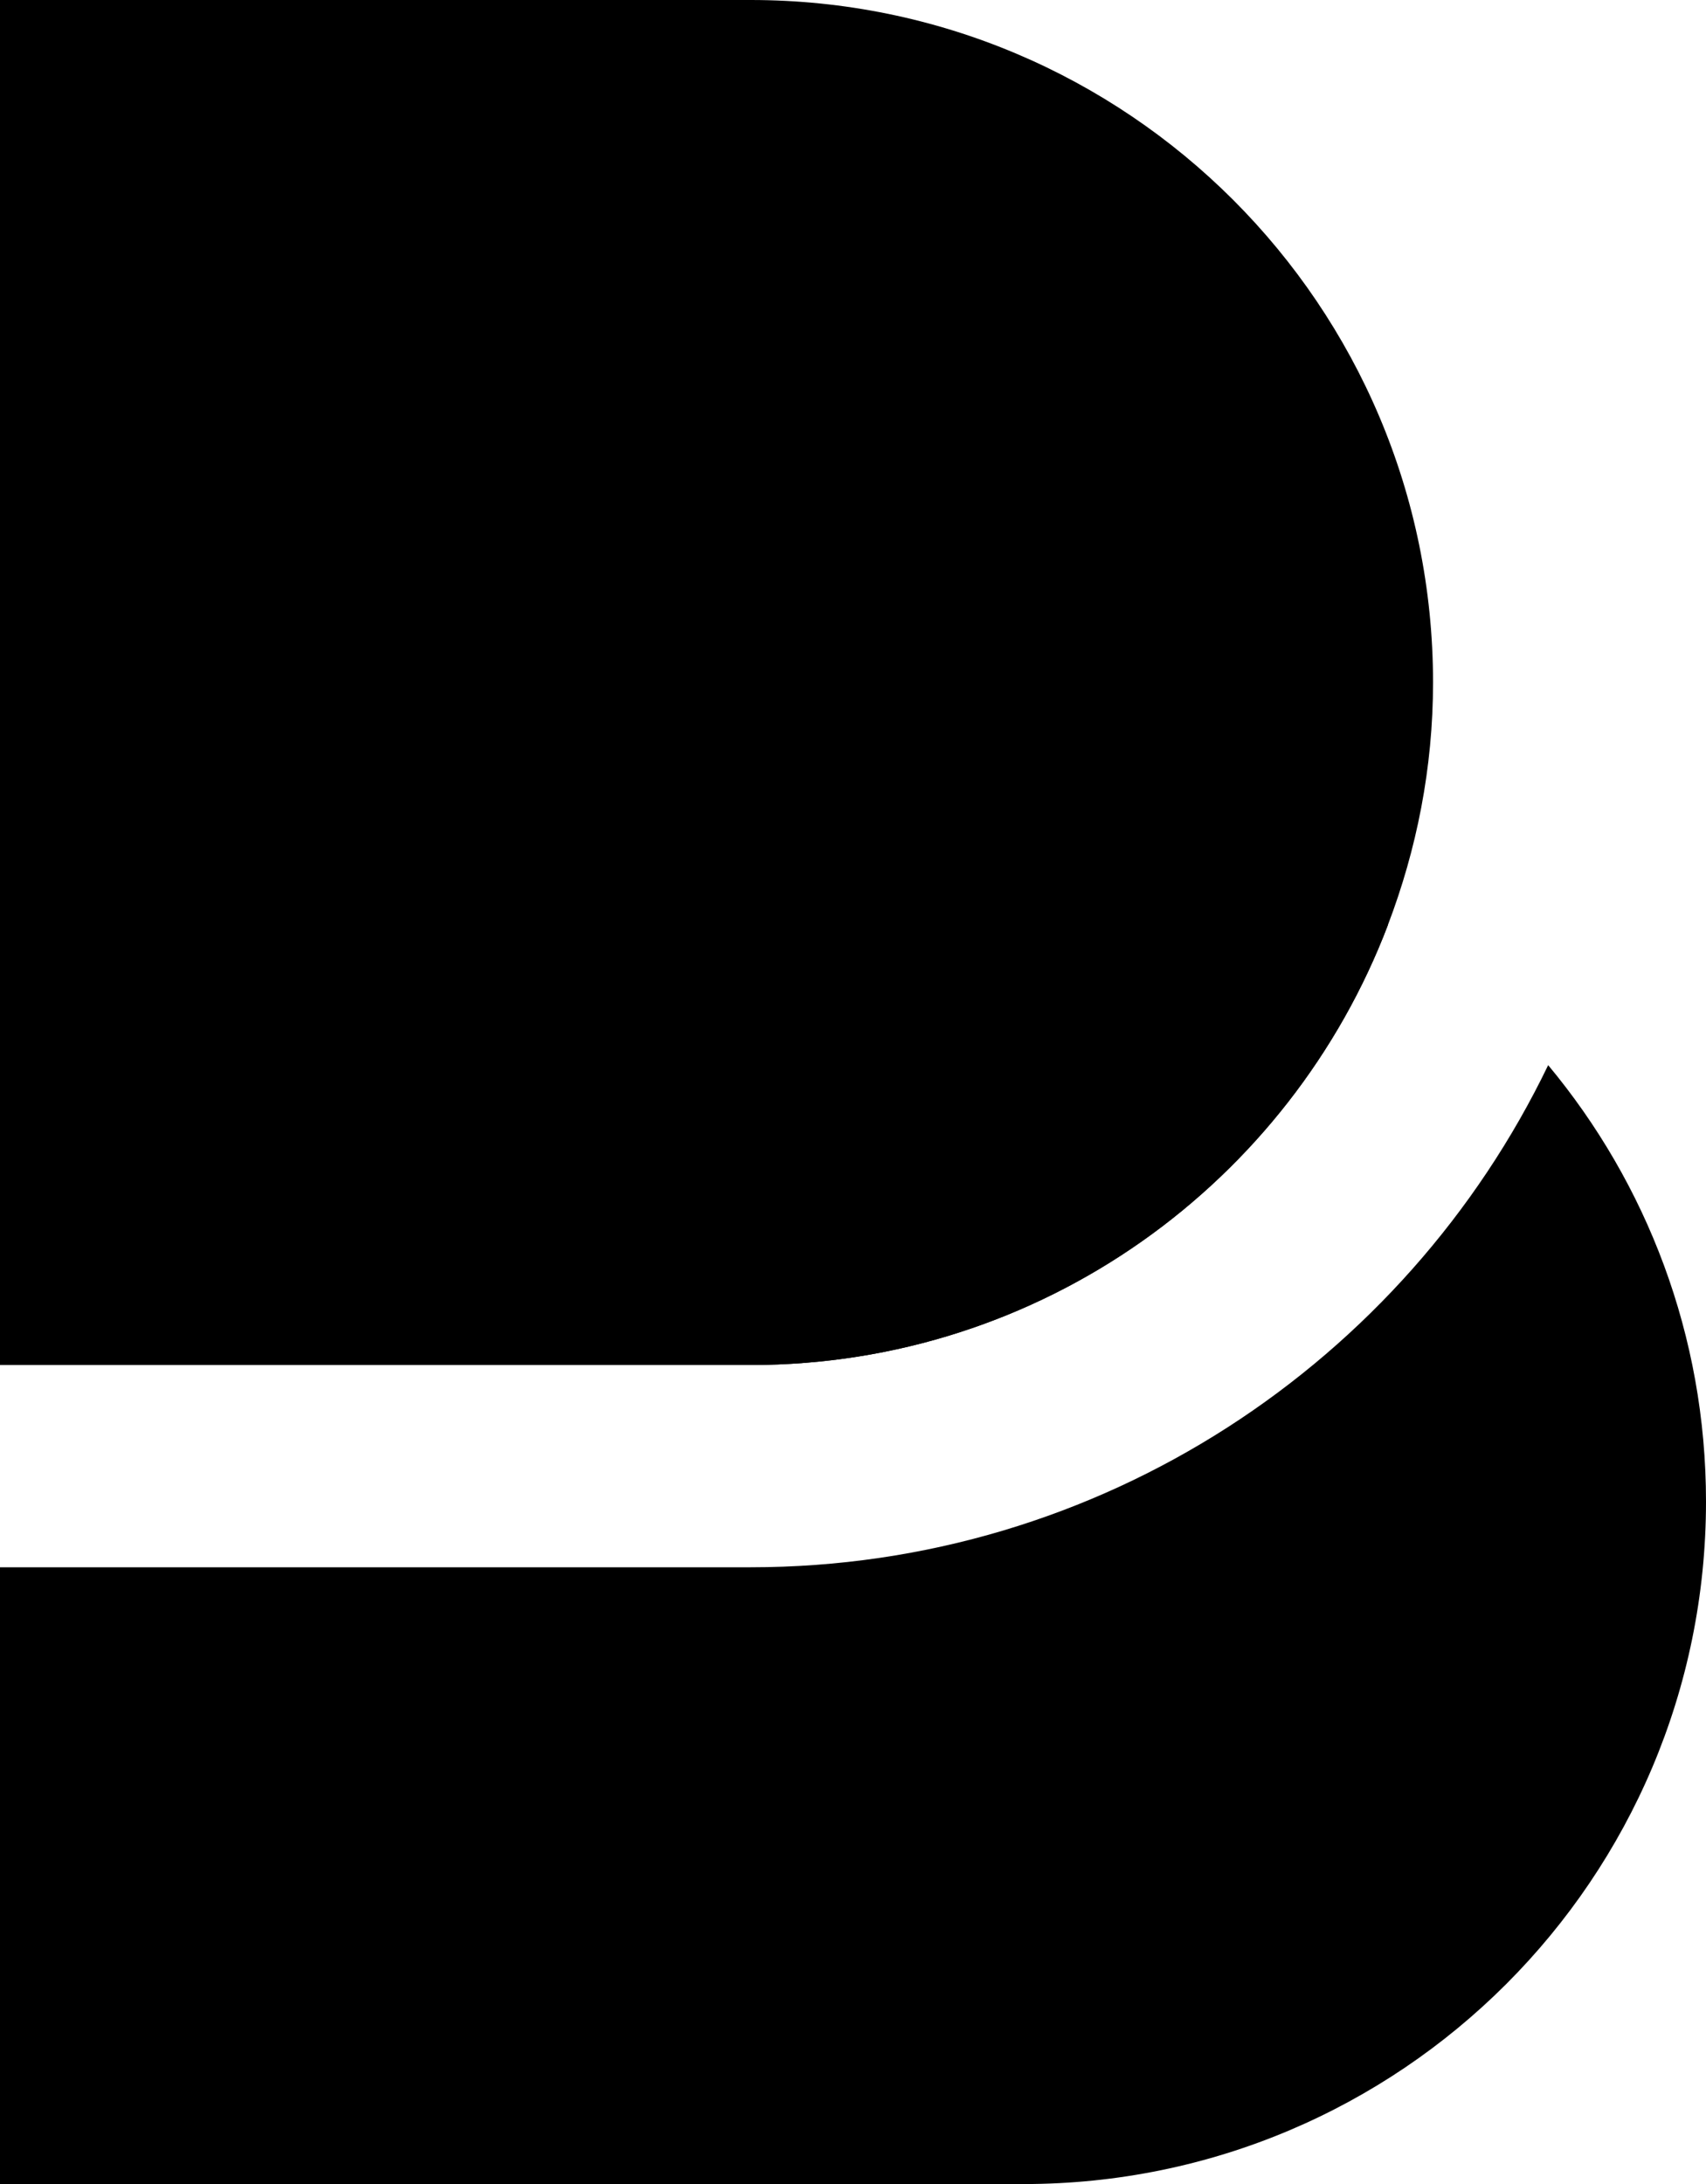 <svg xmlns="http://www.w3.org/2000/svg" viewBox="0 0 256 327.689">
  <path d="M208.262 138.798c-14.691 38.558-51.908 66.004-95.623 66.004H0V0h112.638C169.2 0 215.04 45.851 215.04 102.401c0 12.84-2.464 25.074-6.778 36.397z"/>
  <path d="M208.262 138.798c-15.826-10.024-34.534-15.917-54.663-15.917H.001v81.921h112.638c43.715 0 80.932-27.446 95.623-66.004"/>
  <path d="M232.316 159.811c-21.451 44.529-67.036 75.337-119.678 75.337H0v92.54h153.599c56.562 0 102.401-45.85 102.401-102.4 0-24.91-8.902-47.727-23.684-65.477"/>
</svg>
